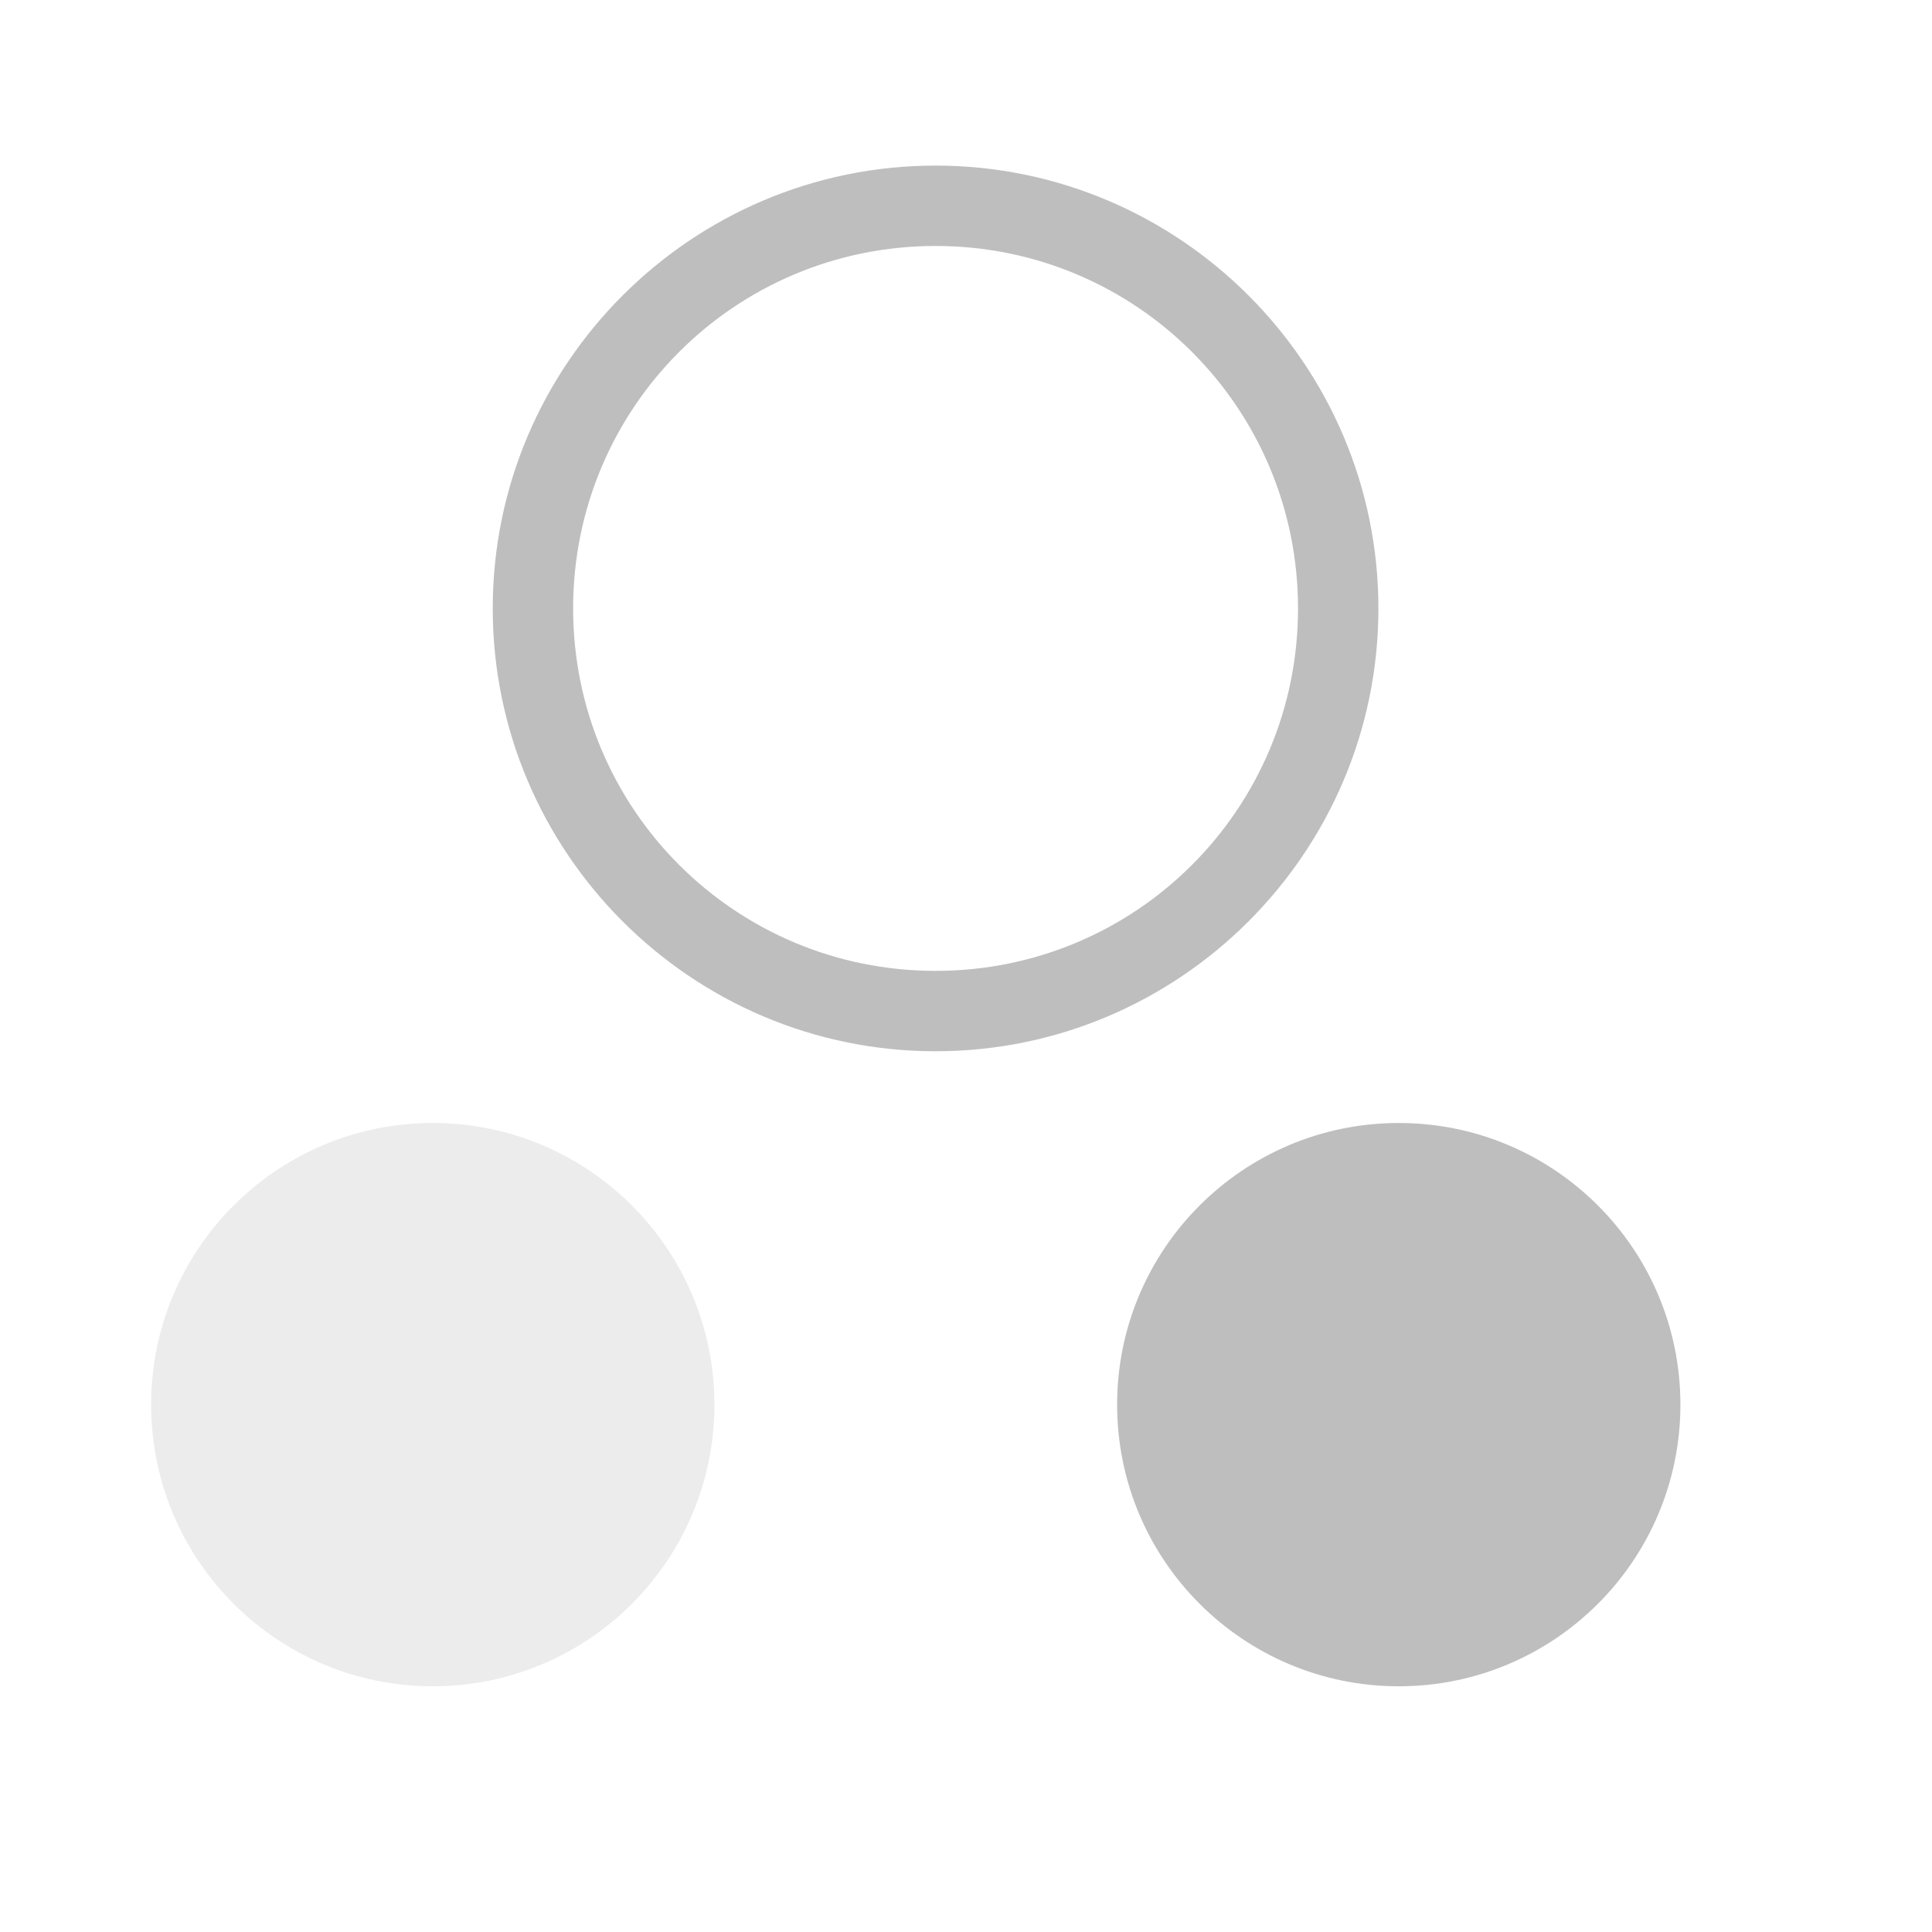 <?xml version="1.0" encoding="UTF-8" standalone="no"?>
<svg id="svg1" xmlns="http://www.w3.org/2000/svg" version="1.1" xmlns:dc="http://purl.org/dc/elements/1.1/" height="24" width="24" xmlns:rdf="http://www.w3.org/1999/02/22-rdf-syntax-ns#" xmlns:ns4="http://creativecommons.org/ns#">
 <title id="title13694">MyPaint symbolic icons</title>
 <g id="layer1" transform="translate(-200 -548.36)">
  <g id="layer2" opacity=".5" transform="translate(229.28 556.07)" display="none" fill="#859f46">
   <rect id="48x48" style="color:#000000" height="48" width="48" display="inline" y="4.25" x="-2.25"/>
   <rect id="32x32" style="color:#000000" height="32" width="32" display="inline" y="20.25" x="53.75"/>
   <rect id="24x24" style="color:#000000" height="24" width="24" display="inline" y="28.25" x="93.75"/>
   <rect id="22x22" style="color:#000000" height="22" width="22" display="inline" y="30.25" x="125.75"/>
   <rect id="16x16" style="color:#000000" height="16" width="16" display="inline" y="36.25" x="155.75"/>
  </g>
  <path id="path24341-5" style="color-rendering:auto;text-decoration-color:#000000;color:#000000;font-variant-numeric:normal;text-orientation:mixed;shape-padding:0;shape-rendering:auto;solid-color:#000000;text-decoration-line:none;text-rendering:auto;font-variant-position:normal;mix-blend-mode:normal;font-feature-settings:normal;font-variant-alternates:normal;text-indent:0;font-variant-ligatures:normal;dominant-baseline:auto;font-variant-caps:normal;image-rendering:auto;white-space:normal;text-decoration-style:solid;isolation:auto;text-transform:none" font-family="sans-serif" d="m328 136.97c-2.223 0-4.033 1.81-4.033 4.033s1.81 4.033 4.033 4.033 4.033-1.81 4.033-4.033-1.81-4.033-4.033-4.033zm0 0.732c1.827 0 3.301 1.474 3.301 3.301s-1.474 3.301-3.301 3.301-3.301-1.474-3.301-3.301 1.474-3.301 3.301-3.301z" transform="matrix(1.364 0 0 1.364 -235.77 363.59)" line-height="normal" fill="#bebebe"/>
  <circle id="path24387" style="color:#000000" cx="362" transform="matrix(1.133 0 0 1.133 -192.77 392.46)" cy="153" r="3.088" fill="#bebebe"/>
  <circle id="use24397" opacity=".3" style="color:#000000" cx="362" transform="matrix(1.133 0 0 1.133 -204.77 392.46)" cy="153" r="3.088" fill="#bebebe"/>
 </g>
</svg>
